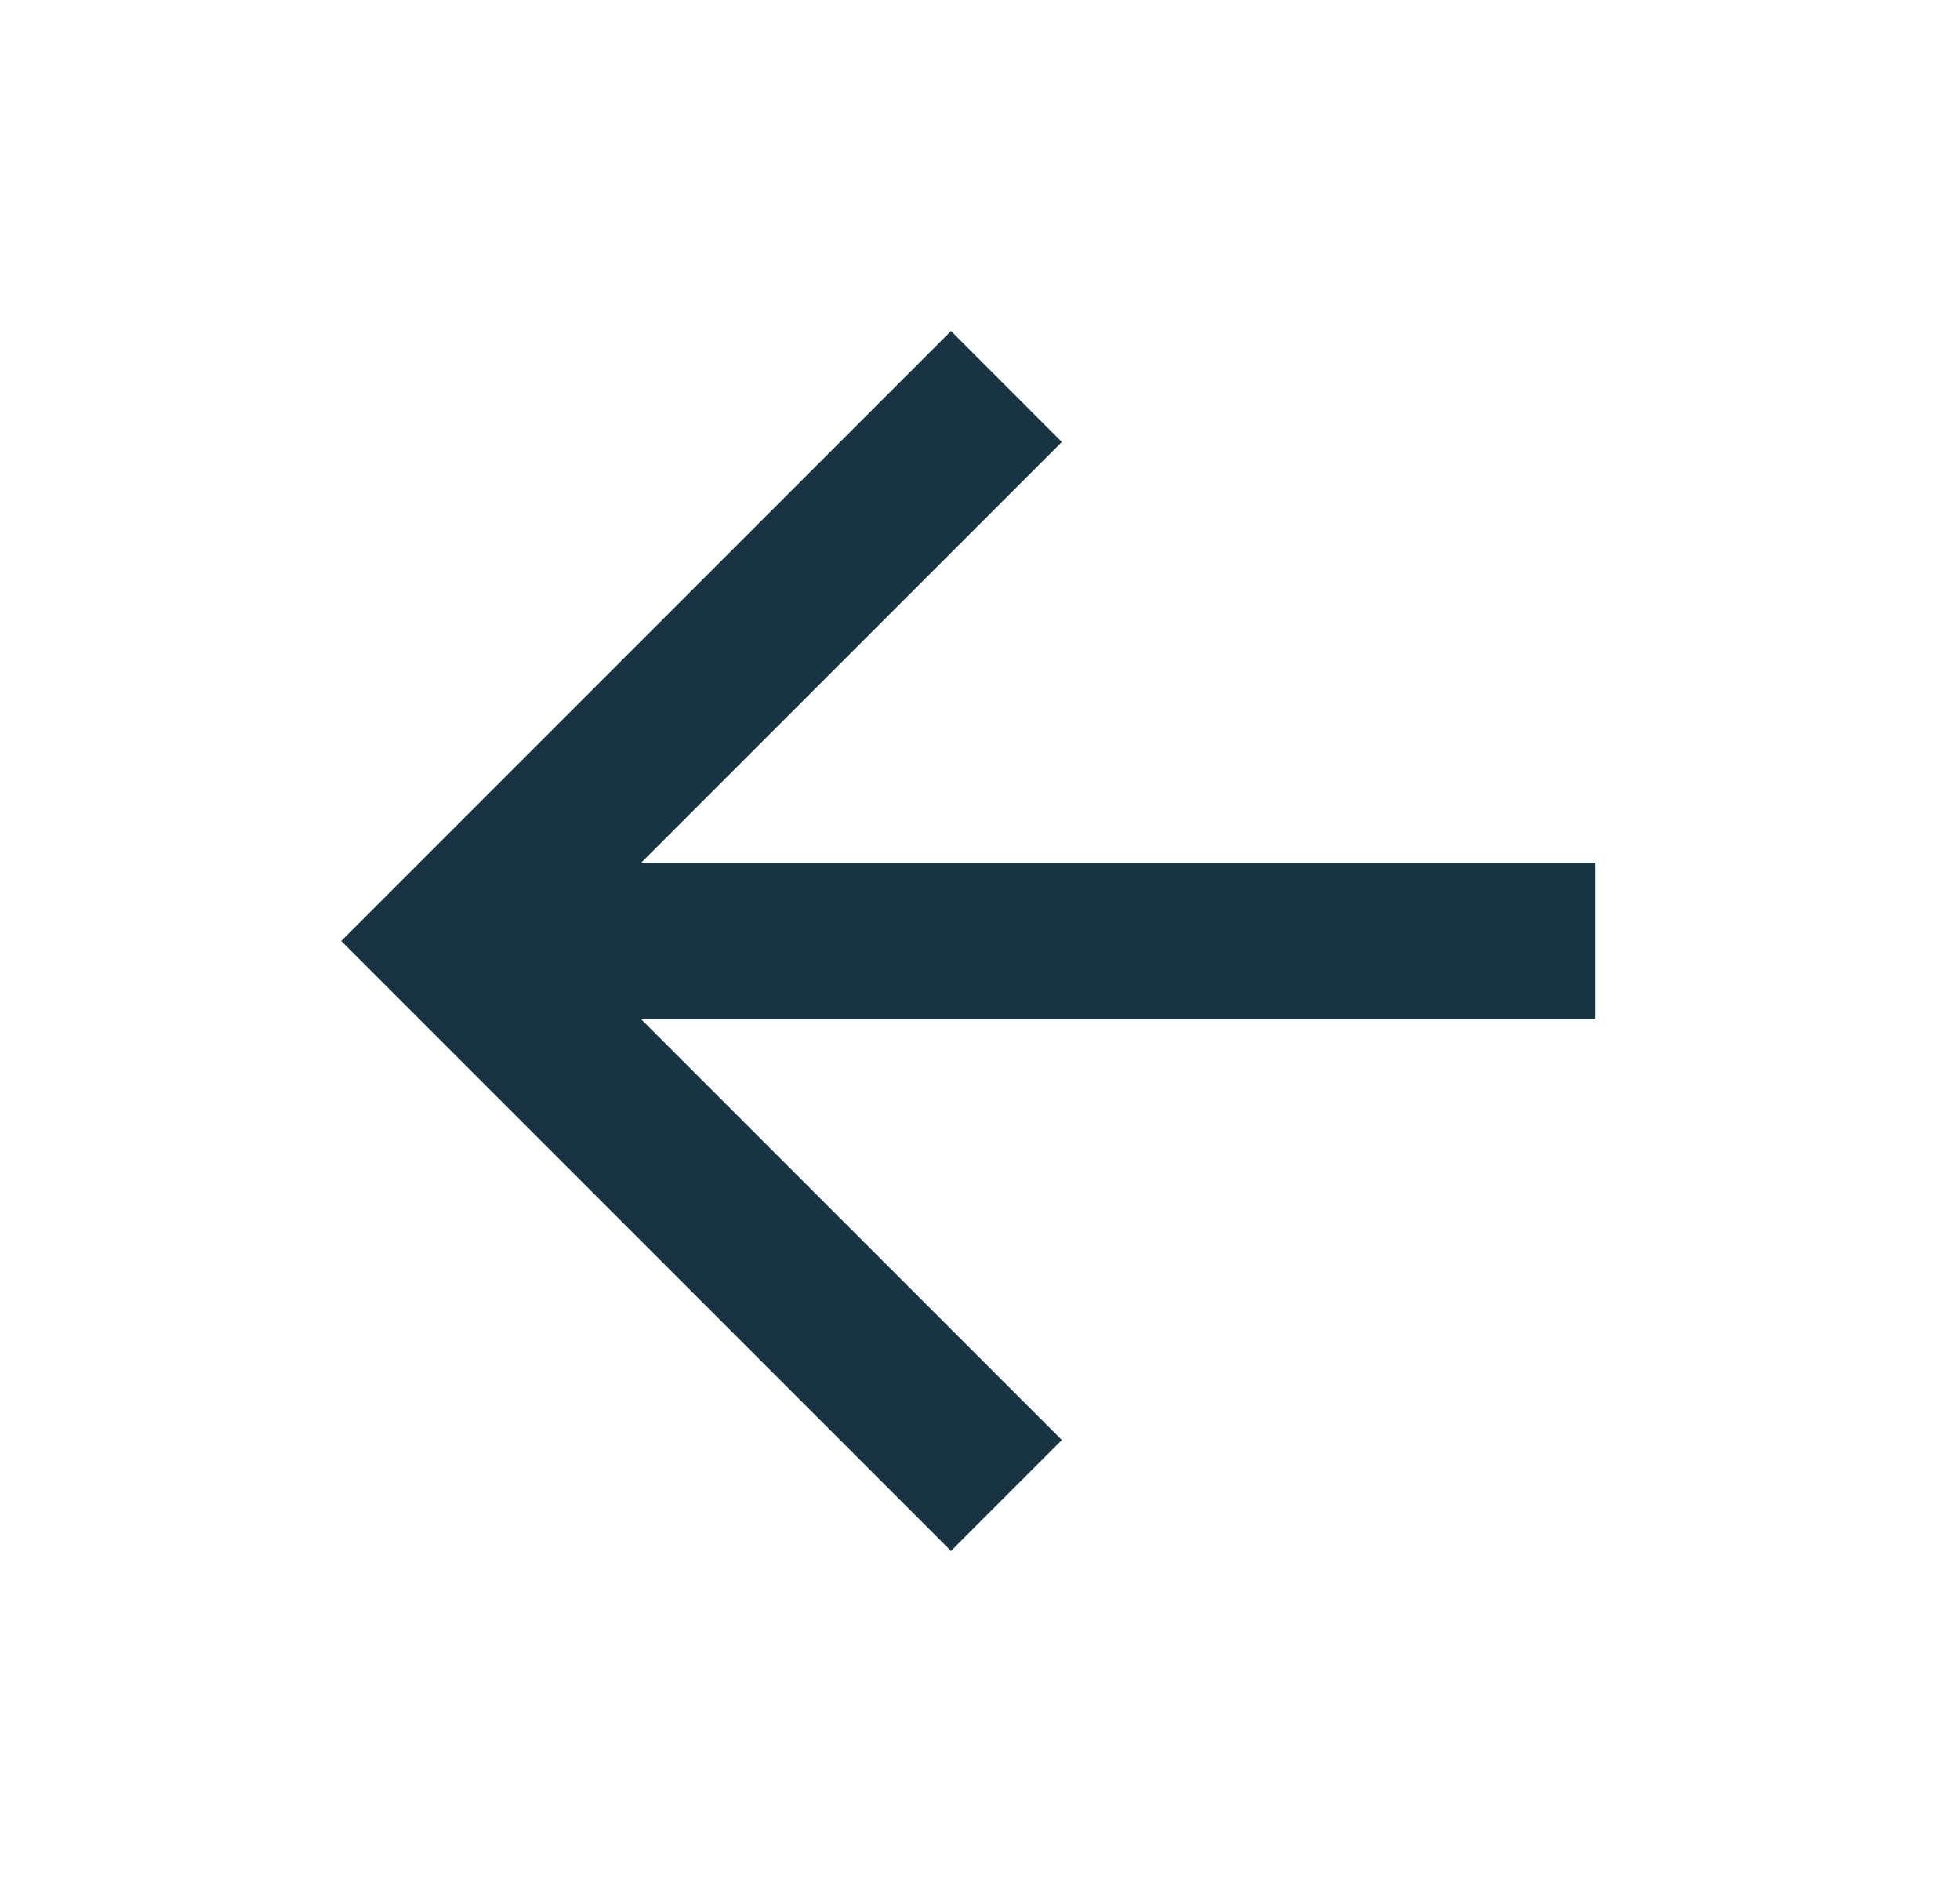<svg width="25" height="24" viewBox="0 0 25 24" fill="none" xmlns="http://www.w3.org/2000/svg">
<g clip-path="url(#clip0_217_1432)">
<path d="M8.18 11L13.544 5.636L12.13 4.222L4.352 12L12.13 19.778L13.544 18.364L8.18 13H20.352V11H8.18Z" fill="#183443"/>
</g>
<defs>
<clipPath id="clip0_217_1432">
<rect width="24" height="24" fill="white" transform="translate(0.352)"/>
</clipPath>
</defs>
</svg>
